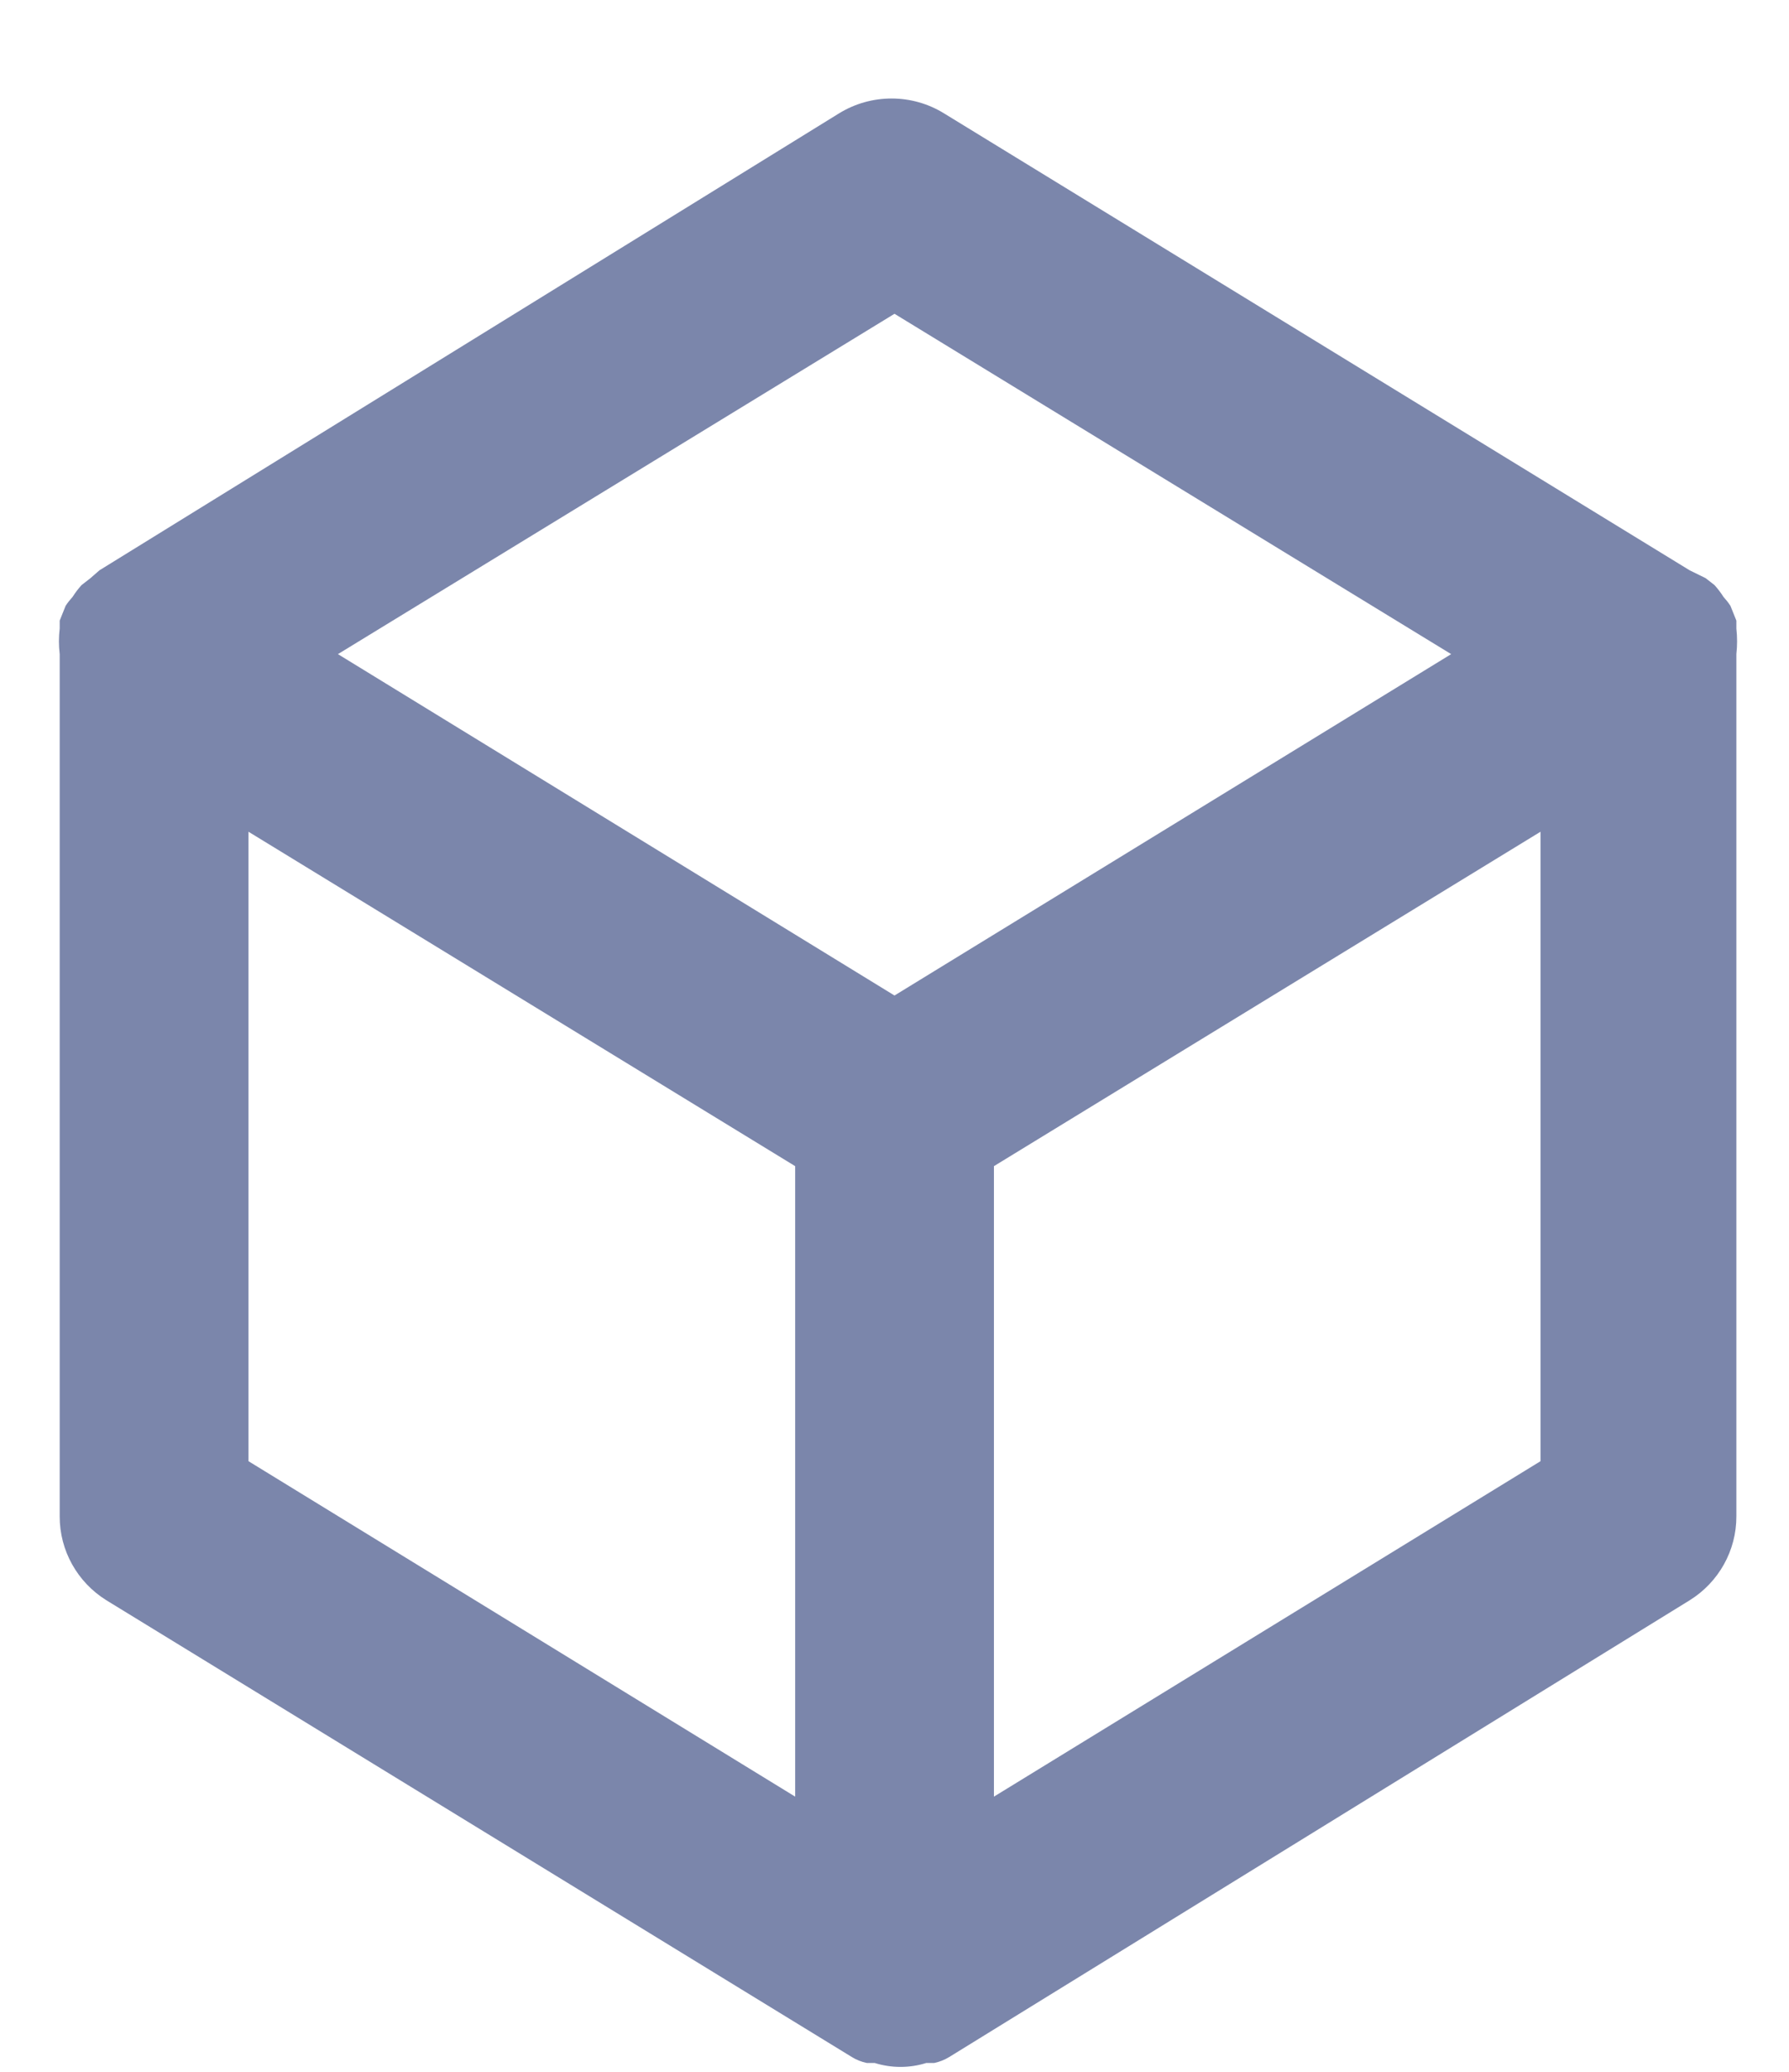<svg width="19" height="22" viewBox="0 0 19 22" fill="none" xmlns="http://www.w3.org/2000/svg">
<path fill-rule="evenodd" clip-rule="evenodd" d="M18.441 6.59V6.674C18.451 6.764 18.451 6.856 18.441 6.946V16.102C18.442 16.464 18.254 16.801 17.945 16.993L10.081 21.843C10.032 21.873 9.979 21.894 9.923 21.906H9.838C9.66 21.962 9.468 21.962 9.289 21.906H9.205C9.149 21.894 9.095 21.873 9.047 21.843L1.13 16.993C0.821 16.801 0.633 16.464 0.634 16.102V6.946C0.623 6.856 0.623 6.764 0.634 6.674V6.59L0.697 6.433C0.719 6.399 0.744 6.368 0.771 6.338C0.799 6.294 0.831 6.252 0.866 6.213L0.961 6.139L1.056 6.056L8.909 1.205C9.252 0.993 9.686 0.993 10.028 1.205L17.945 6.056L18.114 6.139L18.209 6.213C18.244 6.252 18.276 6.294 18.304 6.338C18.331 6.368 18.356 6.399 18.378 6.433L18.441 6.59ZM2.639 15.516L8.445 19.078V12.383L2.639 8.832V15.516ZM9.5 10.571L3.589 6.946L9.5 3.332L15.412 6.946L9.5 10.571ZM10.556 19.078L16.361 15.516V8.832L10.556 12.383V19.078Z" fill="#7B86AB"/>
</svg>
